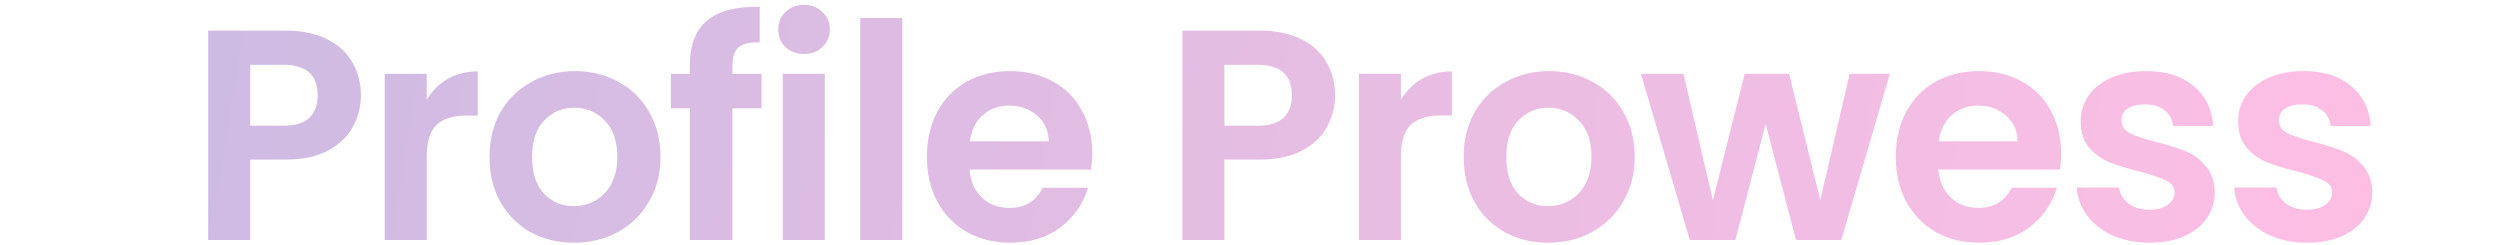 <svg width="500" height="49" viewBox="0 0 393 49" fill="none" xmlns="http://www.w3.org/2000/svg">
<path d="M18.68 19.08C18.68 21.32 18.14 23.42 17.06 25.38C16.02 27.34 14.36 28.92 12.08 30.12C9.84 31.32 7 31.92 3.56 31.92H-3.46V48H-11.86V6.12H3.56C6.8 6.12 9.56 6.68 11.84 7.8C14.12 8.92 15.82 10.46 16.94 12.42C18.1 14.38 18.68 16.6 18.68 19.08ZM3.2 25.14C5.52 25.14 7.24 24.62 8.36 23.58C9.48 22.5 10.04 21 10.04 19.08C10.04 15 7.76 12.96 3.2 12.96H-3.46V25.14H3.2ZM31.844 19.92C32.924 18.16 34.324 16.78 36.044 15.78C37.804 14.78 39.804 14.28 42.044 14.28V23.1H39.824C37.184 23.1 35.184 23.72 33.824 24.96C32.504 26.2 31.844 28.36 31.844 31.44V48H23.444V14.76H31.844V19.92ZM61.262 48.54C58.062 48.54 55.182 47.84 52.622 46.44C50.062 45 48.042 42.98 46.562 40.38C45.122 37.78 44.402 34.78 44.402 31.38C44.402 27.98 45.142 24.98 46.622 22.38C48.142 19.78 50.202 17.78 52.802 16.38C55.402 14.94 58.302 14.22 61.502 14.22C64.702 14.22 67.602 14.94 70.202 16.38C72.802 17.78 74.842 19.78 76.322 22.38C77.842 24.98 78.602 27.98 78.602 31.38C78.602 34.78 77.822 37.78 76.262 40.38C74.742 42.98 72.662 45 70.022 46.44C67.422 47.84 64.502 48.54 61.262 48.54ZM61.262 41.22C62.782 41.22 64.202 40.86 65.522 40.14C66.882 39.38 67.962 38.26 68.762 36.78C69.562 35.3 69.962 33.5 69.962 31.38C69.962 28.22 69.122 25.8 67.442 24.12C65.802 22.4 63.782 21.54 61.382 21.54C58.982 21.54 56.962 22.4 55.322 24.12C53.722 25.8 52.922 28.22 52.922 31.38C52.922 34.54 53.702 36.98 55.262 38.7C56.862 40.38 58.862 41.22 61.262 41.22ZM98.803 21.66H92.983V48H84.463V21.66H80.683V14.76H84.463V13.08C84.463 9 85.623 6 87.943 4.08C90.263 2.16 93.763 1.26 98.443 1.38V8.46C96.403 8.42 94.983 8.76 94.183 9.48C93.383 10.2 92.983 11.5 92.983 13.38V14.76H98.803V21.66ZM107.307 10.8C105.827 10.8 104.587 10.34 103.587 9.42C102.627 8.46 102.147 7.28 102.147 5.88C102.147 4.48 102.627 3.32 103.587 2.4C104.587 1.44 105.827 0.96 107.307 0.96C108.787 0.96 110.007 1.44 110.967 2.4C111.967 3.32 112.467 4.48 112.467 5.88C112.467 7.28 111.967 8.46 110.967 9.42C110.007 10.34 108.787 10.8 107.307 10.8ZM111.447 14.76V48H103.047V14.76H111.447ZM126.946 3.6V48H118.546V3.6H126.946ZM164.945 30.66C164.945 31.86 164.865 32.94 164.705 33.9H140.405C140.605 36.3 141.445 38.18 142.925 39.54C144.405 40.9 146.225 41.58 148.385 41.58C151.505 41.58 153.725 40.24 155.045 37.56H164.105C163.145 40.76 161.305 43.4 158.585 45.48C155.865 47.52 152.525 48.54 148.565 48.54C145.365 48.54 142.485 47.84 139.925 46.44C137.405 45 135.425 42.98 133.985 40.38C132.585 37.78 131.885 34.78 131.885 31.38C131.885 27.94 132.585 24.92 133.985 22.32C135.385 19.72 137.345 17.72 139.865 16.32C142.385 14.92 145.285 14.22 148.565 14.22C151.725 14.22 154.545 14.9 157.025 16.26C159.545 17.62 161.485 19.56 162.845 22.08C164.245 24.56 164.945 27.42 164.945 30.66ZM156.245 28.26C156.205 26.1 155.425 24.38 153.905 23.1C152.385 21.78 150.525 21.12 148.325 21.12C146.245 21.12 144.485 21.76 143.045 23.04C141.645 24.28 140.785 26.02 140.465 28.26H156.245ZM213.514 19.08C213.514 21.32 212.974 23.42 211.894 25.38C210.854 27.34 209.194 28.92 206.914 30.12C204.674 31.32 201.834 31.92 198.394 31.92H191.374V48H182.974V6.12H198.394C201.634 6.12 204.394 6.68 206.674 7.8C208.954 8.92 210.654 10.46 211.774 12.42C212.934 14.38 213.514 16.6 213.514 19.08ZM198.034 25.14C200.354 25.14 202.074 24.62 203.194 23.58C204.314 22.5 204.874 21 204.874 19.08C204.874 15 202.594 12.96 198.034 12.96H191.374V25.14H198.034ZM226.677 19.92C227.757 18.16 229.157 16.78 230.877 15.78C232.637 14.78 234.637 14.28 236.877 14.28V23.1H234.657C232.017 23.1 230.017 23.72 228.657 24.96C227.337 26.2 226.677 28.36 226.677 31.44V48H218.277V14.76H226.677V19.92ZM256.095 48.54C252.895 48.54 250.015 47.84 247.455 46.44C244.895 45 242.875 42.98 241.395 40.38C239.955 37.78 239.235 34.78 239.235 31.38C239.235 27.98 239.975 24.98 241.455 22.38C242.975 19.78 245.035 17.78 247.635 16.38C250.235 14.94 253.135 14.22 256.335 14.22C259.535 14.22 262.435 14.94 265.035 16.38C267.635 17.78 269.675 19.78 271.155 22.38C272.675 24.98 273.435 27.98 273.435 31.38C273.435 34.78 272.655 37.78 271.095 40.38C269.575 42.98 267.495 45 264.855 46.44C262.255 47.84 259.335 48.54 256.095 48.54ZM256.095 41.22C257.615 41.22 259.035 40.86 260.355 40.14C261.715 39.38 262.795 38.26 263.595 36.78C264.395 35.3 264.795 33.5 264.795 31.38C264.795 28.22 263.955 25.8 262.275 24.12C260.635 22.4 258.615 21.54 256.215 21.54C253.815 21.54 251.795 22.4 250.155 24.12C248.555 25.8 247.755 28.22 247.755 31.38C247.755 34.54 248.535 36.98 250.095 38.7C251.695 40.38 253.695 41.22 256.095 41.22ZM324.477 14.76L314.757 48H305.697L299.637 24.78L293.577 48H284.457L274.677 14.76H283.197L289.077 40.08L295.437 14.76H304.317L310.557 40.02L316.437 14.76H324.477ZM358.722 30.66C358.722 31.86 358.642 32.94 358.482 33.9H334.182C334.382 36.3 335.222 38.18 336.702 39.54C338.182 40.9 340.002 41.58 342.162 41.58C345.282 41.58 347.502 40.24 348.822 37.56H357.882C356.922 40.76 355.082 43.4 352.362 45.48C349.642 47.52 346.302 48.54 342.342 48.54C339.142 48.54 336.262 47.84 333.702 46.44C331.182 45 329.202 42.98 327.762 40.38C326.362 37.78 325.662 34.78 325.662 31.38C325.662 27.94 326.362 24.92 327.762 22.32C329.162 19.72 331.122 17.72 333.642 16.32C336.162 14.92 339.062 14.22 342.342 14.22C345.502 14.22 348.322 14.9 350.802 16.26C353.322 17.62 355.262 19.56 356.622 22.08C358.022 24.56 358.722 27.42 358.722 30.66ZM350.022 28.26C349.982 26.1 349.202 24.38 347.682 23.1C346.162 21.78 344.302 21.12 342.102 21.12C340.022 21.12 338.262 21.76 336.822 23.04C335.422 24.28 334.562 26.02 334.242 28.26H350.022ZM376.373 48.54C373.653 48.54 371.213 48.06 369.053 47.1C366.893 46.1 365.173 44.76 363.893 43.08C362.653 41.4 361.973 39.54 361.853 37.5H370.313C370.473 38.78 371.093 39.84 372.173 40.68C373.293 41.52 374.673 41.94 376.313 41.94C377.913 41.94 379.153 41.62 380.033 40.98C380.953 40.34 381.413 39.52 381.413 38.52C381.413 37.44 380.853 36.64 379.733 36.12C378.653 35.56 376.913 34.96 374.513 34.32C372.033 33.72 369.993 33.1 368.393 32.46C366.833 31.82 365.473 30.84 364.313 29.52C363.193 28.2 362.633 26.42 362.633 24.18C362.633 22.34 363.153 20.66 364.193 19.14C365.273 17.62 366.793 16.42 368.753 15.54C370.753 14.66 373.093 14.22 375.773 14.22C379.733 14.22 382.893 15.22 385.253 17.22C387.613 19.18 388.913 21.84 389.153 25.2H381.113C380.993 23.88 380.433 22.84 379.433 22.08C378.473 21.28 377.173 20.88 375.533 20.88C374.013 20.88 372.833 21.16 371.993 21.72C371.193 22.28 370.793 23.06 370.793 24.06C370.793 25.18 371.353 26.04 372.473 26.64C373.593 27.2 375.333 27.78 377.693 28.38C380.093 28.98 382.073 29.6 383.633 30.24C385.193 30.88 386.533 31.88 387.653 33.24C388.813 34.56 389.413 36.32 389.453 38.52C389.453 40.44 388.913 42.16 387.833 43.68C386.793 45.2 385.273 46.4 383.273 47.28C381.313 48.12 379.013 48.54 376.373 48.54ZM407.869 48.54C405.149 48.54 402.709 48.06 400.549 47.1C398.389 46.1 396.669 44.76 395.389 43.08C394.149 41.4 393.469 39.54 393.349 37.5H401.809C401.969 38.78 402.589 39.84 403.669 40.68C404.789 41.52 406.169 41.94 407.809 41.94C409.409 41.94 410.649 41.62 411.529 40.98C412.449 40.34 412.909 39.52 412.909 38.52C412.909 37.44 412.349 36.64 411.229 36.12C410.149 35.56 408.409 34.96 406.009 34.32C403.529 33.72 401.489 33.1 399.889 32.46C398.329 31.82 396.969 30.84 395.809 29.52C394.689 28.2 394.129 26.42 394.129 24.18C394.129 22.34 394.649 20.66 395.689 19.14C396.769 17.62 398.289 16.42 400.249 15.54C402.249 14.66 404.589 14.22 407.269 14.22C411.229 14.22 414.389 15.22 416.749 17.22C419.109 19.18 420.409 21.84 420.649 25.2H412.609C412.489 23.88 411.929 22.84 410.929 22.08C409.969 21.28 408.669 20.88 407.029 20.88C405.509 20.88 404.329 21.16 403.489 21.72C402.689 22.28 402.289 23.06 402.289 24.06C402.289 25.18 402.849 26.04 403.969 26.64C405.089 27.2 406.829 27.78 409.189 28.38C411.589 28.98 413.569 29.6 415.129 30.24C416.689 30.88 418.029 31.88 419.149 33.24C420.309 34.56 420.909 36.32 420.949 38.52C420.949 40.44 420.409 42.16 419.329 43.68C418.289 45.2 416.769 46.4 414.769 47.28C412.809 48.12 410.509 48.54 407.869 48.54Z" fill="url(#paint0_linear_17_102)" fill-opacity="0.32"/>
<defs>
<linearGradient id="paint0_linear_17_102" x1="-16" y1="-9" x2="424" y2="63" gradientUnits="userSpaceOnUse">
<stop stop-color="#642CA9"/>
<stop offset="1" stop-color="#FF36AB"/>
</linearGradient>
</defs>
</svg>
